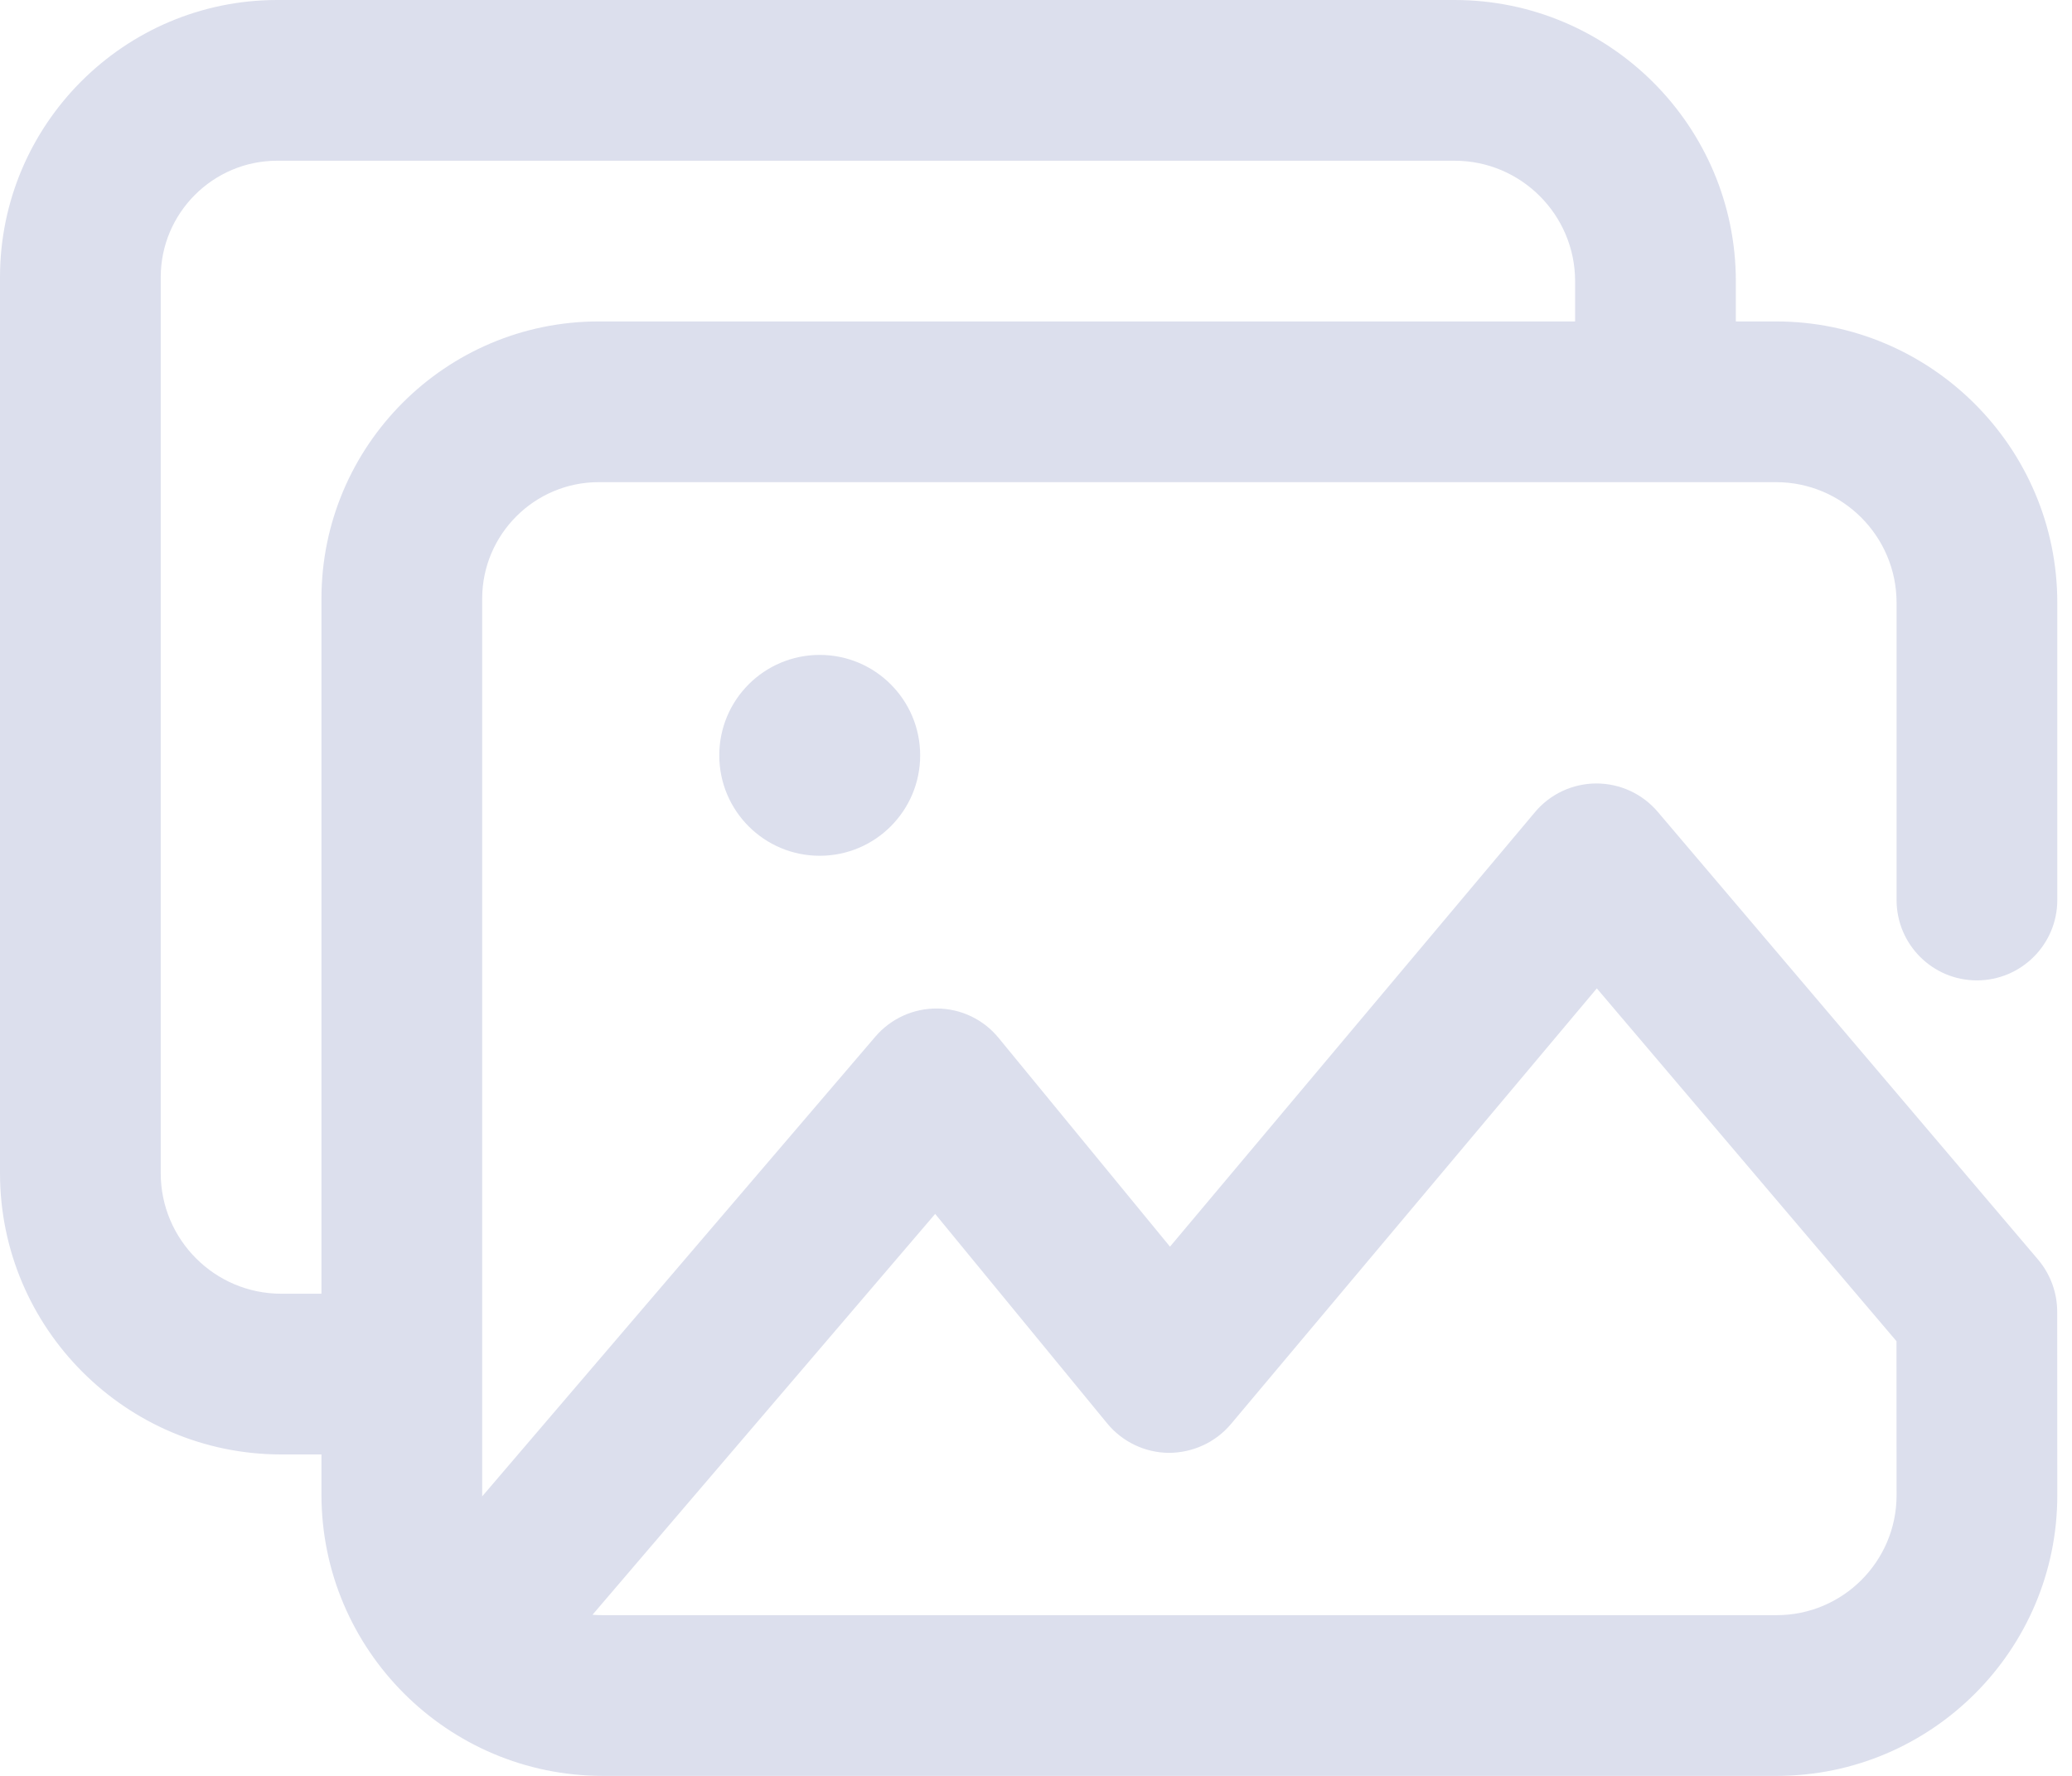 <svg width="21" height="18" viewBox="0 0 21 18" fill="none" xmlns="http://www.w3.org/2000/svg">
<path d="M20.036 9.937C20.486 9.937 20.851 9.572 20.851 9.122V6.109C20.851 4.537 19.572 3.258 18 3.258H17.593V2.851C17.593 1.279 16.314 0 14.742 0H2.81C1.261 0 0 1.261 0 2.81V11.891C0 13.463 1.279 14.742 2.851 14.742H3.258V15.149C3.258 16.721 4.537 18 6.109 18H18.007C19.575 18 20.851 16.724 20.851 15.156L20.85 13.295C20.85 13.102 20.781 12.915 20.657 12.768L16.801 8.228C16.646 8.046 16.42 7.941 16.178 7.941C15.938 7.942 15.711 8.048 15.557 8.232L11.858 12.636L10.12 10.519C9.968 10.333 9.74 10.224 9.499 10.222C9.257 10.22 9.029 10.324 8.872 10.507L4.887 15.167C4.887 15.161 4.887 15.155 4.887 15.149V6.068C4.887 5.417 5.417 4.887 6.068 4.887H18C18.674 4.887 19.222 5.435 19.222 6.109V9.122C19.222 9.572 19.586 9.937 20.036 9.937ZM9.478 12.304L11.222 14.428C11.376 14.615 11.605 14.724 11.847 14.726C12.089 14.725 12.319 14.62 12.475 14.435L16.184 10.018L19.221 13.594L19.222 15.156C19.222 15.826 18.677 16.371 18.007 16.371H6.109C6.074 16.371 6.039 16.37 6.005 16.367L9.478 12.304ZM3.258 6.068V13.113H2.851C2.177 13.113 1.629 12.565 1.629 11.891V2.81C1.629 2.159 2.159 1.629 2.81 1.629H14.742C15.416 1.629 15.964 2.177 15.964 2.851V3.258H6.068C4.518 3.258 3.258 4.518 3.258 6.068ZM8.308 6.638C8.87 6.638 9.326 7.094 9.326 7.656C9.326 8.218 8.87 8.674 8.308 8.674C7.745 8.674 7.29 8.218 7.29 7.656C7.29 7.094 7.745 6.638 8.308 6.638Z" fill="#DCDFED"/>
</svg>

